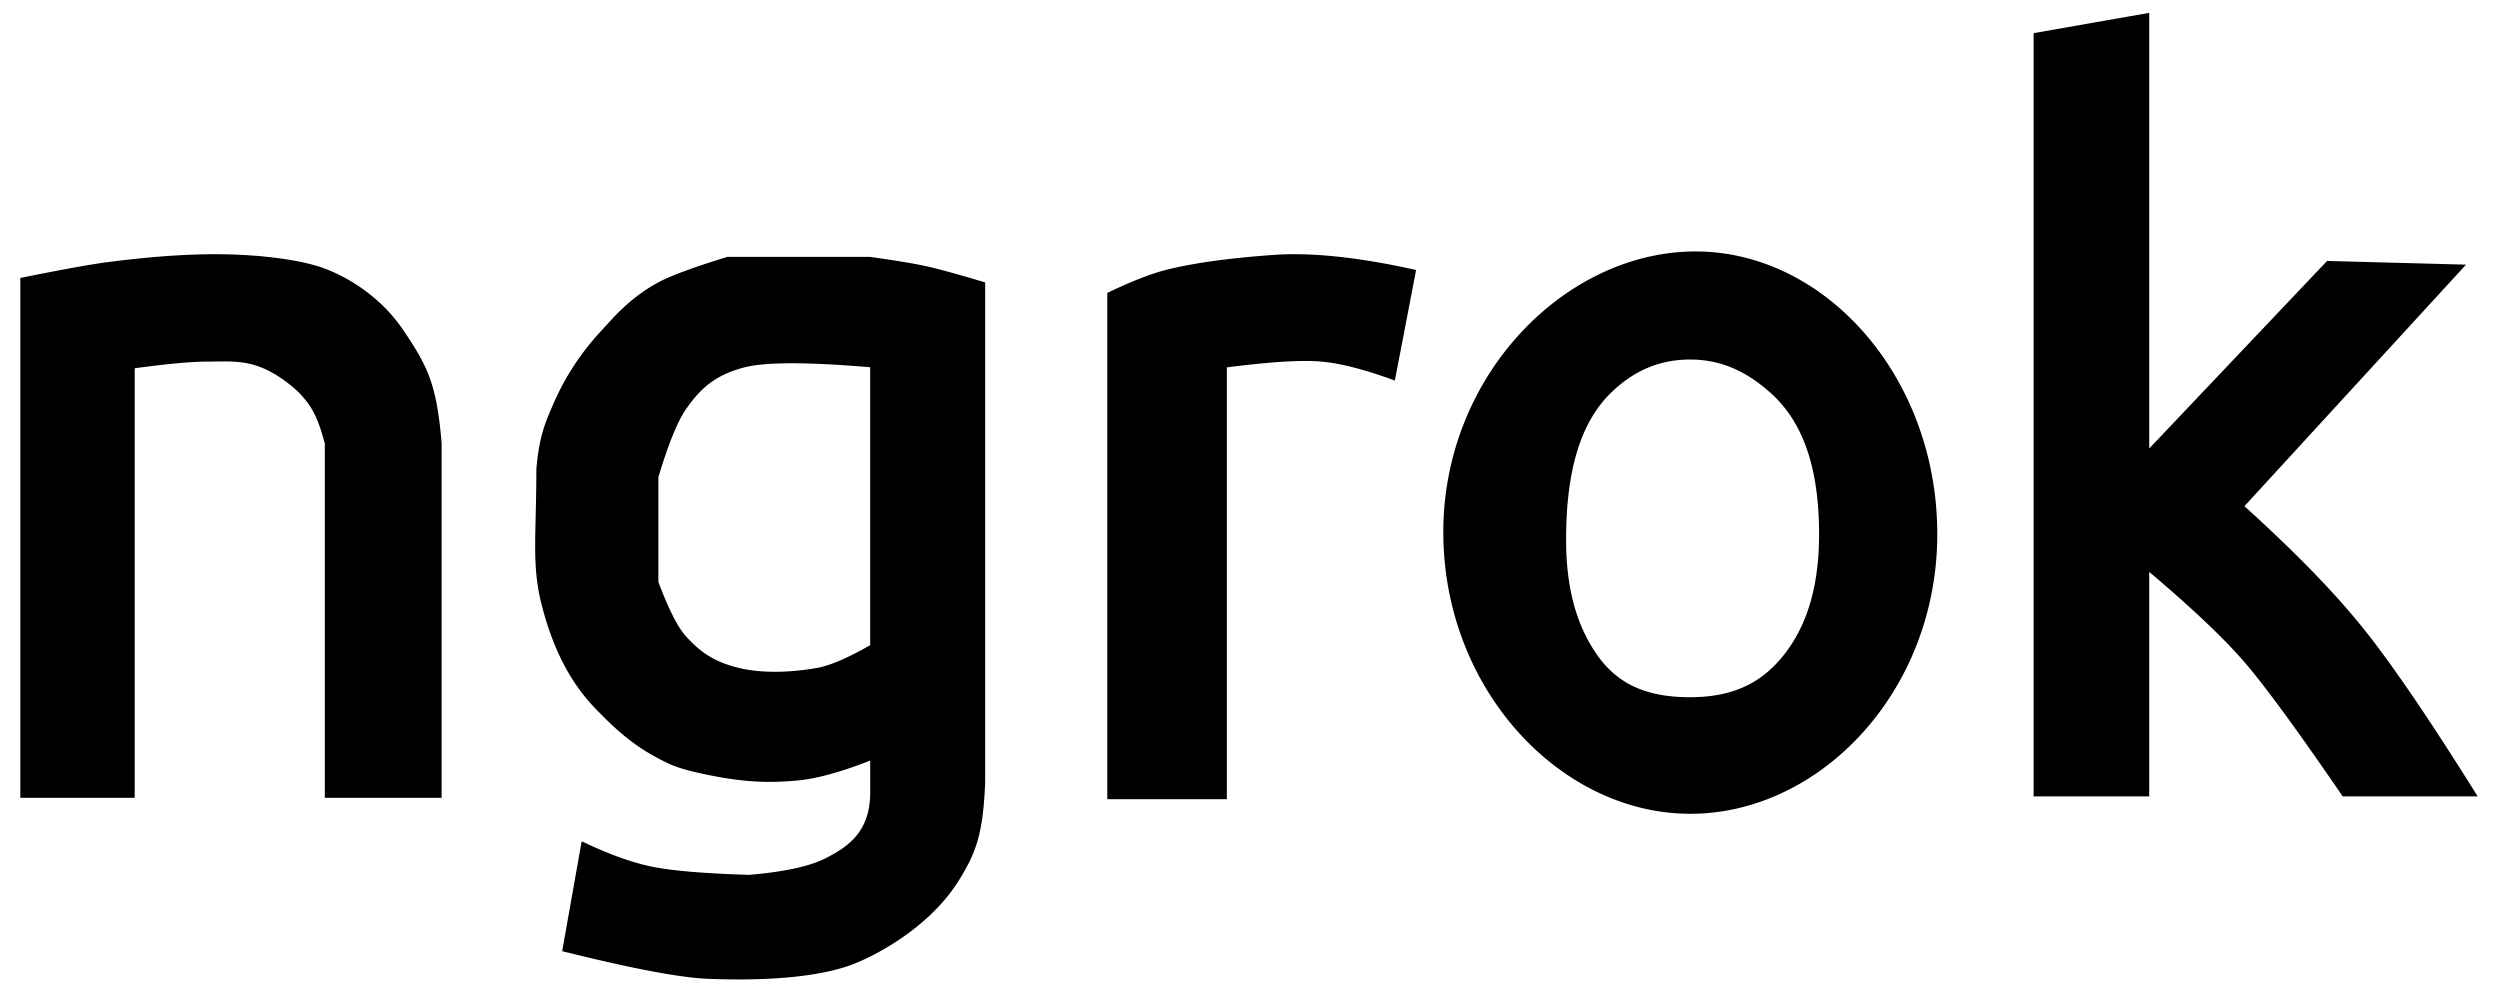 <svg width="101" height="40" viewBox="0 0 101 40" xmlns="http://www.w3.org/2000/svg"><path d="M35.155 30.728c-1.17.456-2.126.722-2.87.797-1.12.115-2.155.086-3.549-.192-1.394-.277-1.675-.44-2.313-.788-1.085-.593-1.853-1.393-2.332-1.882-1.143-1.164-1.798-2.624-2.21-4.236-.41-1.613-.212-2.81-.212-5.477.12-1.386.388-1.938.688-2.636a10.36 10.36 0 011.91-2.924c.513-.553 1.17-1.356 2.332-1.984.492-.266 1.42-.608 2.786-1.028h5.789v.004c1.018.142 1.774.268 2.268.378.497.11 1.283.327 2.358.65v20.234c-.091 2.11-.388 2.827-1.046 3.899-1.1 1.792-3.126 2.95-4.249 3.395-1.125.447-3.068.72-5.906.606-1.123-.045-3.085-.417-5.887-1.117l.788-4.44c1.09.523 2.042.866 2.857 1.03.815.164 2.117.273 3.905.327 1.412-.12 2.437-.34 3.074-.662.956-.481 1.82-1.097 1.82-2.668v-1.286zm0-4.662V14.837c-2.537-.215-4.227-.214-5.07.002-1.267.325-1.83.929-2.352 1.664-.347.49-.726 1.415-1.134 2.774v4.234c.42 1.12.798 1.86 1.134 2.219.505.538 1.02.992 2.127 1.256 1.106.264 2.352.138 3.137 0 .52-.09 1.24-.397 2.158-.92zM.821 32.231V11.23c1.69-.343 2.883-.559 3.58-.647 1.117-.143 2.813-.326 4.47-.312 1.683.014 3.325.23 4.252.58.92.348 2.26 1.121 3.198 2.526.938 1.404 1.326 2.12 1.521 4.54v14.315h-4.719V17.917c-.274-.978-.5-1.748-1.69-2.586-1.191-.838-1.996-.723-3.008-.723-.675 0-1.67.09-2.983.27V32.23H.82zm43.915-20.398c.972-.465 1.758-.773 2.358-.926 1.501-.381 3.363-.535 4.324-.606 1.537-.114 3.468.088 5.793.606l-.859 4.467c-1.226-.451-2.233-.708-3.023-.77-.79-.062-2.045.017-3.764.238v17.445h-4.83V11.833zm23.552 21.044c-5.247 0-9.978-5.026-9.978-11.377 0-6.351 4.943-11.341 10.19-11.341s9.766 5.07 9.766 11.42c0 6.352-4.732 11.298-9.978 11.298zm-.005-4.71c1.81 0 2.925-.634 3.768-1.686.871-1.087 1.44-2.627 1.44-4.891 0-2.776-.686-4.614-2.022-5.773-.81-.7-1.798-1.292-3.186-1.292-1.38 0-2.373.562-3.146 1.292-1.29 1.22-1.866 3.204-1.866 5.99 0 2.072.475 3.472 1.153 4.505.78 1.19 1.89 1.856 3.859 1.856zM82.159 1.339l4.67-.82v17.6l7.186-7.577 5.612.15-8.952 9.758c2.038 1.843 3.633 3.482 4.787 4.918 1.154 1.435 2.7 3.704 4.637 6.807h-5.453c-1.818-2.656-3.142-4.465-3.97-5.426-.829-.961-2.111-2.176-3.847-3.644v9.07h-4.67V1.338z" fill-rule="evenodd"/></svg>